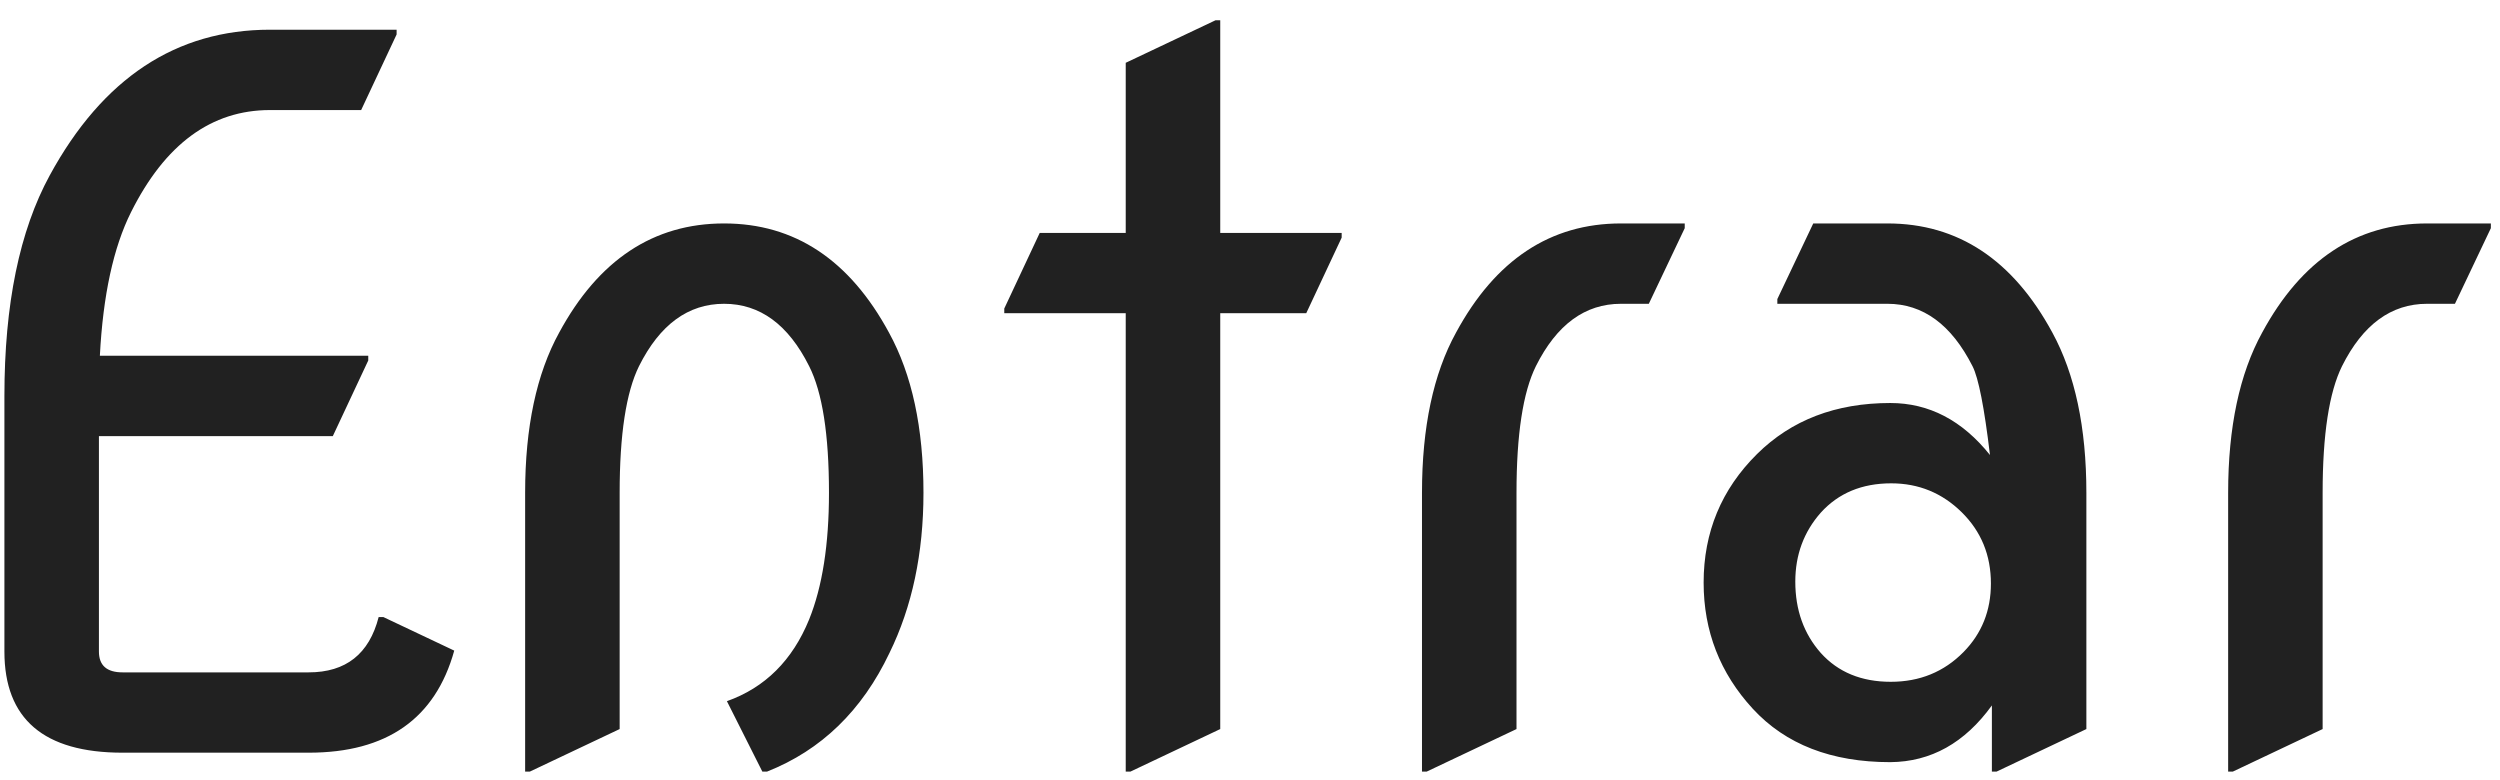 <svg width="93" height="29" viewBox="0 0 93 29" fill="none" xmlns="http://www.w3.org/2000/svg">
<path d="M4.559 28C1.629 28 0.164 26.746 0.164 24.238V14.729C0.164 11.318 0.727 8.582 1.852 6.52C3.82 2.91 6.551 1.105 10.043 1.105H14.754V1.281L13.435 4.094H10.043C7.863 4.094 6.141 5.359 4.875 7.891C4.219 9.203 3.832 10.984 3.715 13.234H13.699V13.41L12.381 16.223H3.68V24.238C3.68 24.754 3.973 25.012 4.559 25.012H11.484C12.867 25.012 13.734 24.326 14.086 22.955H14.262L16.898 24.203C16.195 26.734 14.391 28 11.484 28H4.559ZM19.535 28.703V18.332C19.535 15.895 19.957 13.908 20.801 12.373C22.266 9.666 24.311 8.312 26.936 8.312C29.561 8.312 31.605 9.666 33.07 12.373C33.926 13.932 34.353 15.918 34.353 18.332C34.353 20.582 33.932 22.568 33.088 24.291C32.068 26.436 30.551 27.906 28.535 28.703H28.359L27.041 26.084C28.459 25.58 29.479 24.566 30.1 23.043C30.592 21.824 30.838 20.254 30.838 18.332C30.838 16.164 30.592 14.594 30.1 13.621C29.326 12.074 28.271 11.301 26.936 11.301C25.6 11.301 24.545 12.074 23.771 13.621C23.291 14.594 23.051 16.164 23.051 18.332V27.121L19.711 28.703H19.535ZM41.877 28.703V11.652H37.359V11.477L38.678 8.664H41.877V2.336L45.217 0.754H45.393V8.664H49.91V8.84L48.592 11.652H45.393V27.121L42.053 28.703H41.877ZM52.898 28.703V18.332C52.898 15.895 53.32 13.908 54.164 12.373C55.629 9.666 57.674 8.312 60.299 8.312H62.672V8.488L61.336 11.301H60.299C58.963 11.301 57.908 12.074 57.135 13.621C56.654 14.594 56.414 16.164 56.414 18.332V27.121L53.074 28.703H52.898ZM74.098 28.703V26.242C73.09 27.637 71.83 28.34 70.318 28.352C68.127 28.352 66.422 27.689 65.203 26.365C63.984 25.041 63.375 23.477 63.375 21.672C63.375 19.797 64.037 18.203 65.361 16.891C66.639 15.625 68.291 14.992 70.318 14.992C71.76 14.992 72.996 15.637 74.027 16.926C73.816 15.156 73.6 14.055 73.377 13.621C72.592 12.074 71.537 11.301 70.213 11.301H66.117V11.125L67.453 8.312H70.213C72.838 8.312 74.883 9.666 76.348 12.373C77.191 13.92 77.613 15.906 77.613 18.332V27.121L74.273 28.703H74.098ZM66.785 21.637C66.785 22.691 67.102 23.576 67.734 24.291C68.379 25.006 69.246 25.363 70.336 25.363C71.414 25.363 72.316 24.994 73.043 24.256C73.723 23.564 74.062 22.715 74.062 21.707C74.062 20.652 73.699 19.768 72.973 19.053C72.246 18.338 71.373 17.98 70.353 17.98C69.264 17.98 68.391 18.344 67.734 19.07C67.102 19.785 66.785 20.641 66.785 21.637ZM82.887 28.703V18.332C82.887 15.895 83.309 13.908 84.152 12.373C85.617 9.666 87.662 8.312 90.287 8.312H92.66V8.488L91.324 11.301H90.287C88.951 11.301 87.897 12.074 87.123 13.621C86.643 14.594 86.402 16.164 86.402 18.332V27.121L83.062 28.703H82.887Z" fill="#212121"/>
</svg>
